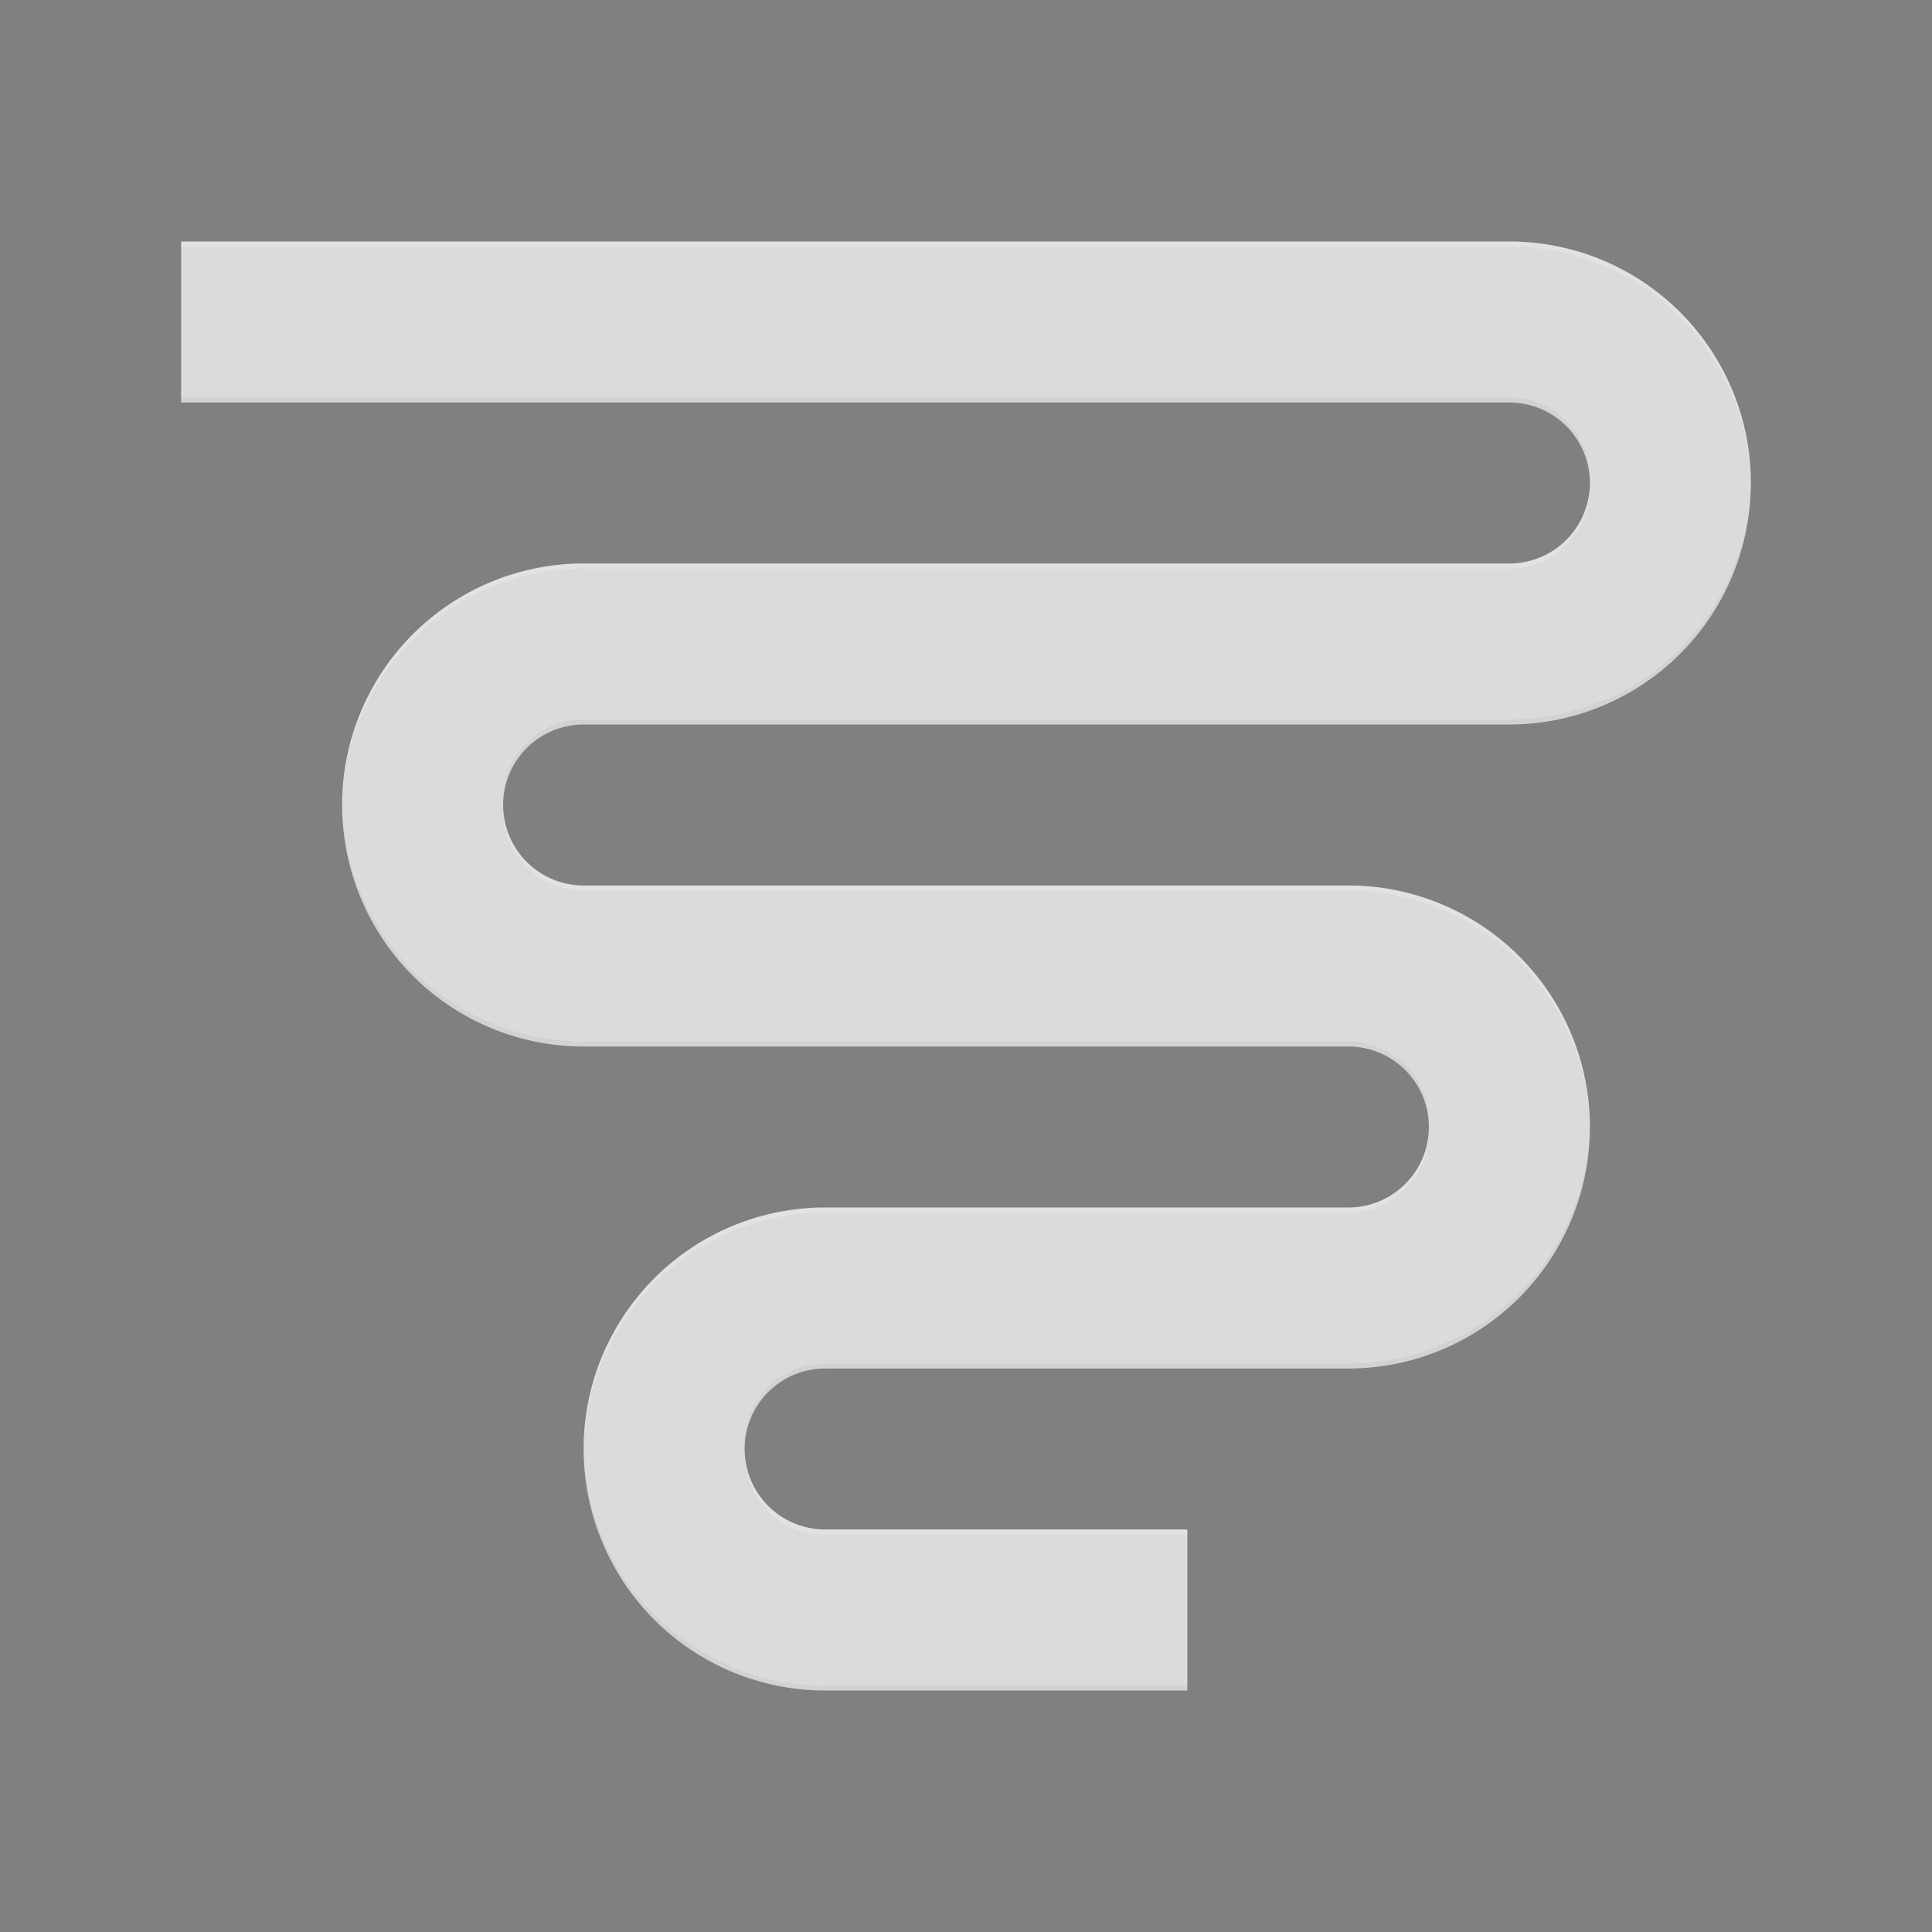 <svg id="Material" xmlns="http://www.w3.org/2000/svg" xmlns:xlink="http://www.w3.org/1999/xlink" viewBox="0 0 192 192"><rect x="0" y="0" width="192" height="192" fill="#808080" stroke="none"/><defs><style>.cls-1{fill:none;}.cls-2{clip-path:url(#clip-path);}.cls-3{fill:#dbdbdb;}.cls-4{fill-opacity:0.04;}.cls-5{fill:#fff;fill-opacity:0.2;}</style><clipPath id="clip-path"><rect id="CLIP" class="cls-1" width="192" height="192"/></clipPath></defs><title>TORNADO</title><g id="TORNADO"><g class="cls-2"><path id="Shape" class="cls-3" d="M118,168H82a24,24,0,0,1,0-48h52a8,8,0,0,0,0-16H58a24,24,0,0,1,0-48h92a8,8,0,0,0,0-16H18V24H150a24,24,0,0,1,0,48H58a8,8,0,0,0,0,16h76a24,24,0,0,1,0,48H82a8,8,0,0,0,0,16h36Z"/><path id="Edge-shadow" class="cls-4" d="M58,143.75c0,.08,0,.17,0,.25a24,24,0,0,0,24,24h36v-.5H82A24,24,0,0,1,58,143.75Z"/><path id="Edge-shadow-2" data-name="Edge-shadow" class="cls-4" d="M134,135.5H82a8,8,0,0,0-8,8c0,.08,0,.17,0,.25A8,8,0,0,1,82,136h52a24,24,0,0,0,24-24c0-.08,0-.17,0-.25A24,24,0,0,1,134,135.5Z"/><path id="Edge-shadow-3" data-name="Edge-shadow" class="cls-4" d="M134,103.5H58A24,24,0,0,1,34,79.75c0,.08,0,.17,0,.25a24,24,0,0,0,24,24h76a8,8,0,0,1,8,7.75c0-.08,0-.17,0-.25A8,8,0,0,0,134,103.5Z"/><path id="Edge-shadow-4" data-name="Edge-shadow" class="cls-4" d="M150,71.5H58a8,8,0,0,0-8,8c0,.08,0,.17,0,.25A8,8,0,0,1,58,72h92a24,24,0,0,0,24-24c0-.08,0-.17,0-.25A24,24,0,0,1,150,71.5Z"/><path id="Edge-shadow-5" data-name="Edge-shadow" class="cls-4" d="M150,39.5H18V40H150a8,8,0,0,1,8,7.75c0-.08,0-.17,0-.25A8,8,0,0,0,150,39.5Z"/><path id="Edge-highlighlt" class="cls-5" d="M82,152.5h36V152H82a8,8,0,0,1-8-7.75c0,.08,0,.17,0,.25A8,8,0,0,0,82,152.5Z"/><path id="Edge-highlighlt-2" data-name="Edge-highlighlt" class="cls-5" d="M82,120.5h52a8,8,0,0,0,8-8c0-.08,0-.17,0-.25a8,8,0,0,1-8,7.75H82a24,24,0,0,0-24,24c0,.08,0,.17,0,.25A24,24,0,0,1,82,120.5Z"/><path id="Edge-highlighlt-3" data-name="Edge-highlighlt" class="cls-5" d="M58,88.5h76a24,24,0,0,1,24,23.75c0-.08,0-.17,0-.25a24,24,0,0,0-24-24H58a8,8,0,0,1-8-7.75c0,.08,0,.17,0,.25A8,8,0,0,0,58,88.5Z"/><path id="Edge-highlighlt-4" data-name="Edge-highlighlt" class="cls-5" d="M58,56.5h92a8,8,0,0,0,8-8c0-.08,0-.17,0-.25A8,8,0,0,1,150,56H58A24,24,0,0,0,34,80c0,.08,0,.17,0,.25A24,24,0,0,1,58,56.5Z"/><path id="Edge-highlighlt-5" data-name="Edge-highlighlt" class="cls-5" d="M150,24H18v.5H150a24,24,0,0,1,24,23.75c0-.08,0-.17,0-.25A24,24,0,0,0,150,24Z"/></g></g></svg>